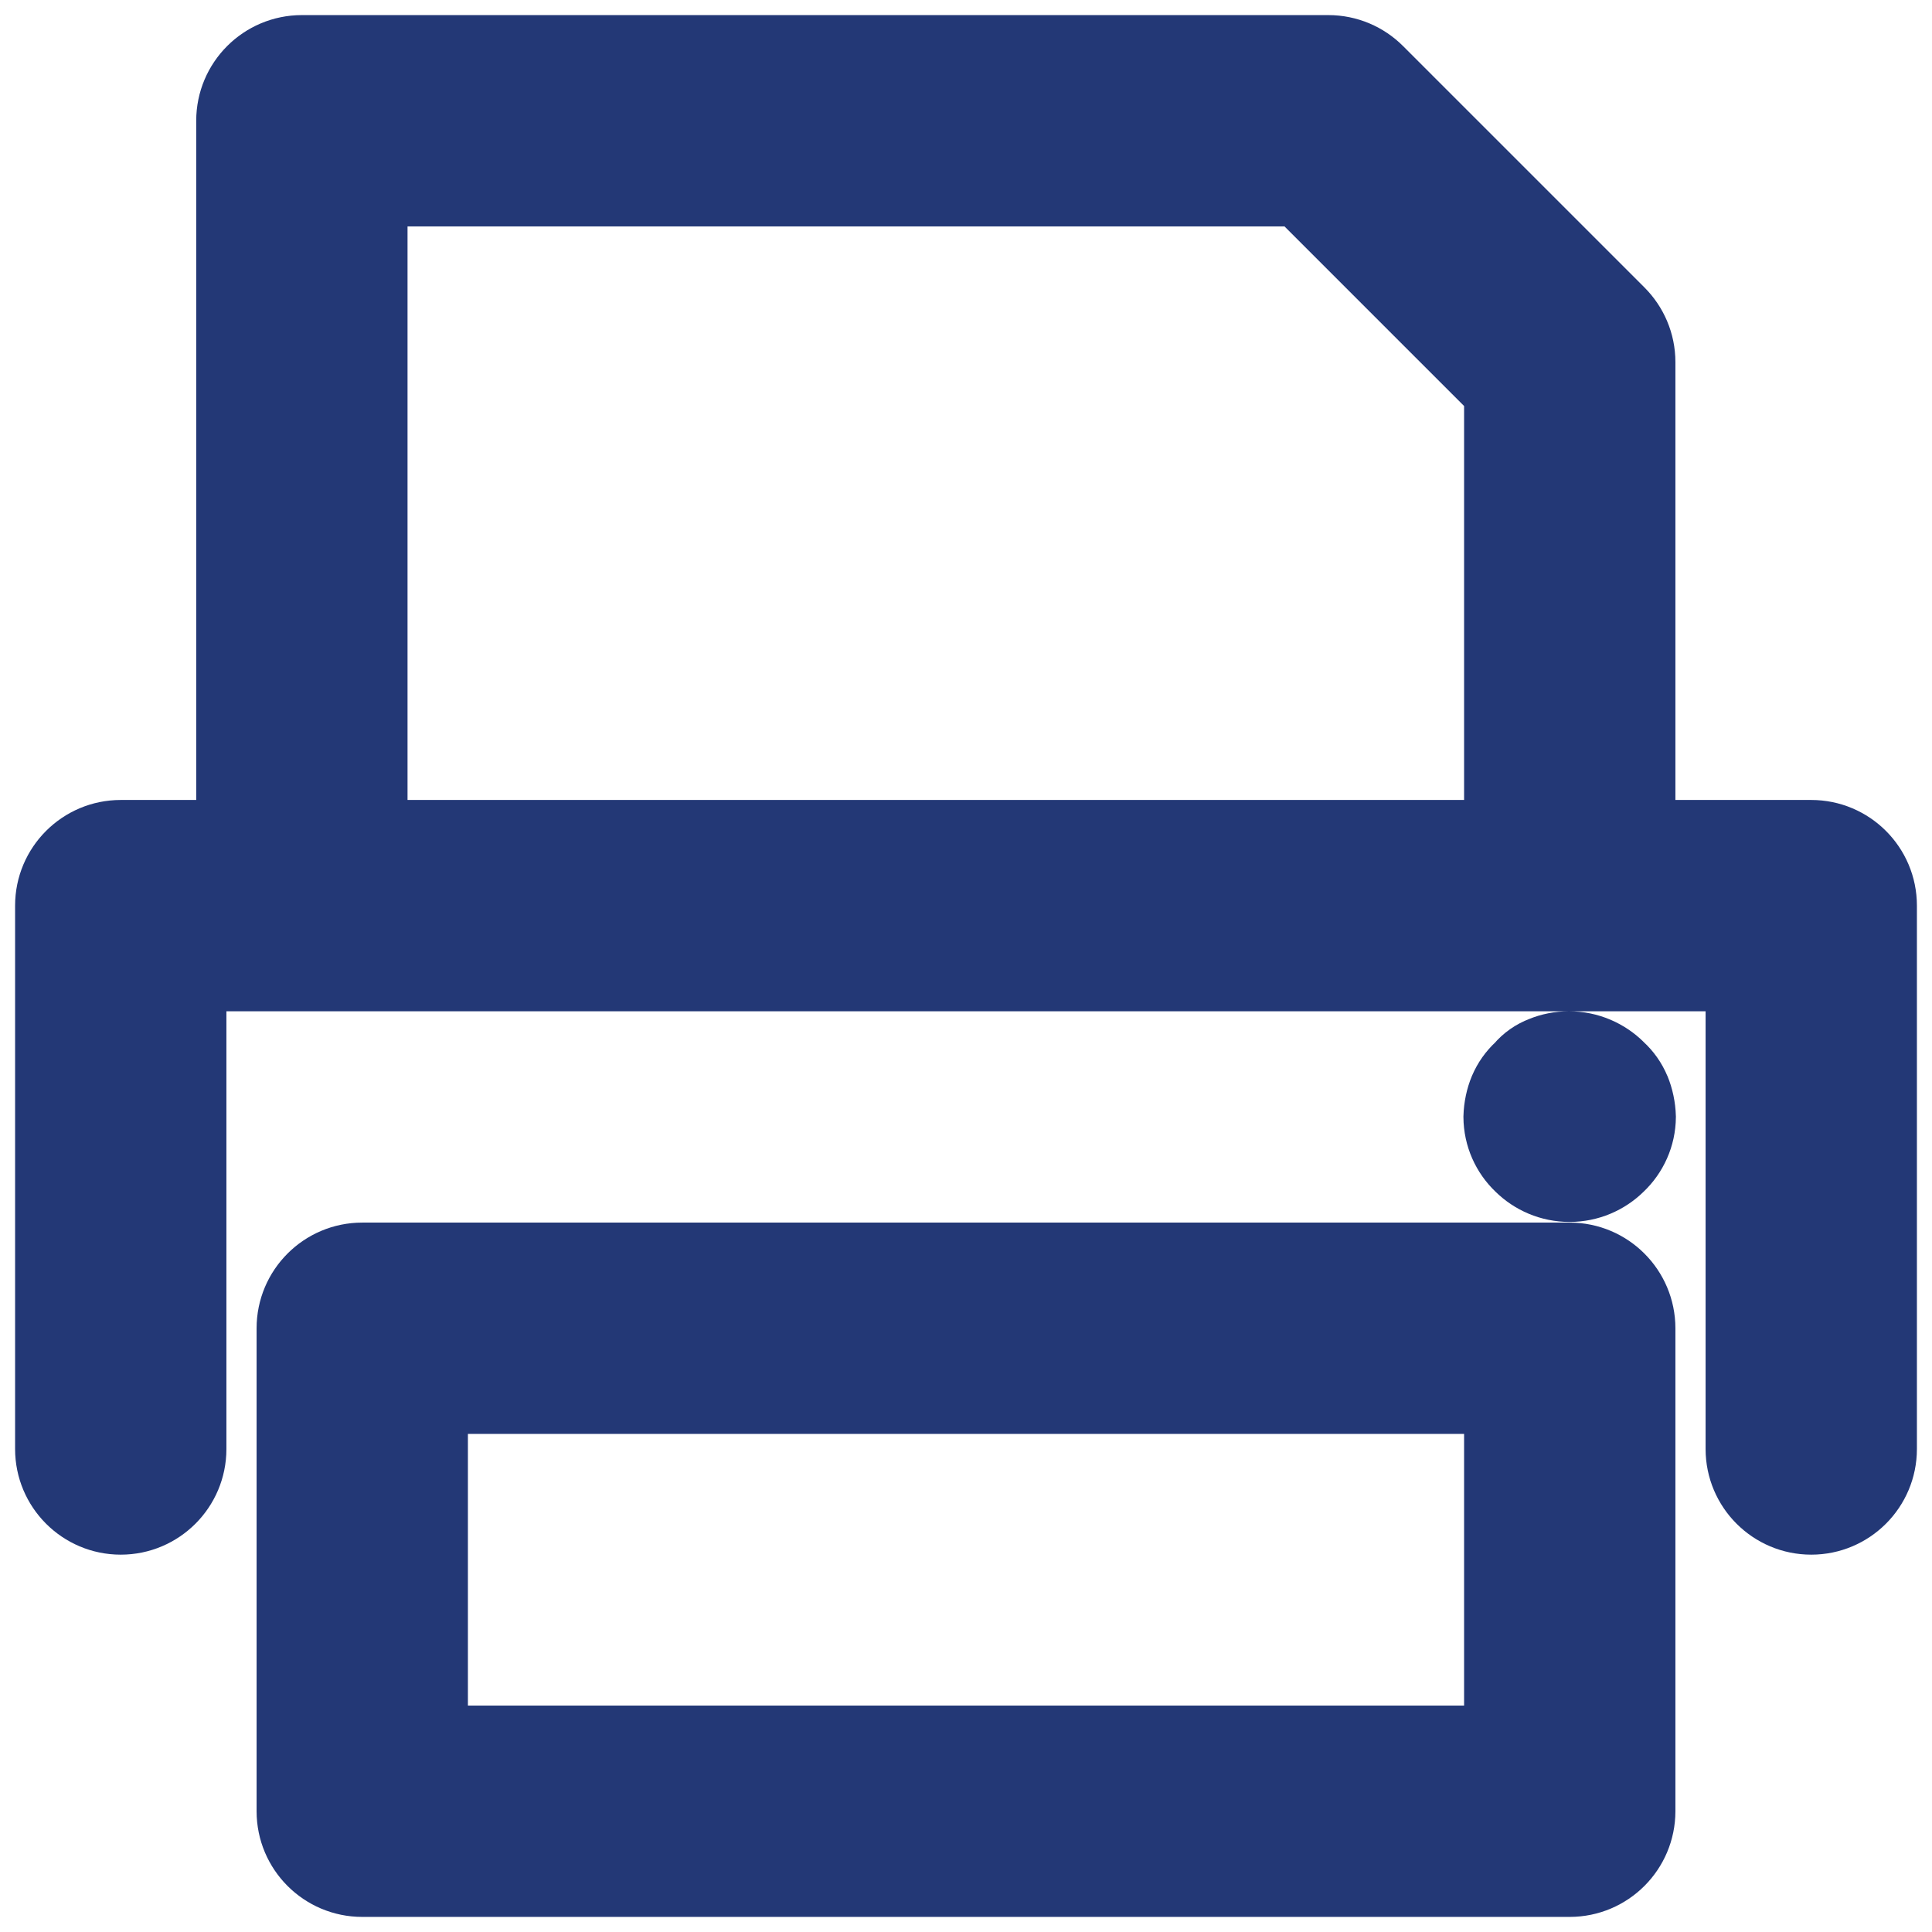 <!DOCTYPE svg PUBLIC "-//W3C//DTD SVG 1.1//EN" "http://www.w3.org/Graphics/SVG/1.1/DTD/svg11.dtd">
<!-- Uploaded to: SVG Repo, www.svgrepo.com, Transformed by: SVG Repo Mixer Tools -->
<svg fill="#233876" width="800px" height="800px" viewBox="0 0 32 32" version="1.1" xmlns="http://www.w3.org/2000/svg" stroke="#233876">
<g id="SVGRepo_bgCarrier" stroke-width="0"/>
<g id="SVGRepo_tracerCarrier" stroke-linecap="round" stroke-linejoin="round"/>
<g id="SVGRepo_iconCarrier"> <title>print</title> <path d="M30 13.75h-2.75v-7.75c0-0 0-0.001 0-0.001 0-0.345-0.14-0.657-0.365-0.883l-4-4c-0.226-0.226-0.539-0.366-0.885-0.366-0 0-0 0-0 0h-17c-0.69 0-1.25 0.56-1.25 1.25v0 11.75h-1.75c-0.69 0-1.25 0.56-1.25 1.25v0 9c0 0.69 0.56 1.25 1.25 1.25s1.25-0.56 1.25-1.25v0-7.75h25.5v7.75c0 0.69 0.56 1.25 1.25 1.25s1.25-0.56 1.25-1.25v0-9c-0-0.69-0.56-1.25-1.25-1.25h-0zM6.25 3.25h15.232l3.268 3.268v7.232h-18.5zM26 20.75h-20c-0.69 0-1.25 0.56-1.25 1.25v8c0 0.69 0.56 1.25 1.25 1.25h20c0.69-0.001 1.249-0.56 1.25-1.25v-8c-0.001-0.69-0.56-1.249-1.25-1.25h-0zM24.75 28.75h-17.5v-5.5h17.5zM26.879 17.62c-0.228-0.228-0.544-0.37-0.893-0.37-0.168 0-0.329 0.033-0.475 0.093l0.008-0.003c-0.16 0.060-0.295 0.156-0.399 0.279l-0.001 0.001c-0.119 0.109-0.213 0.242-0.277 0.392l-0.003 0.007c-0.059 0.142-0.095 0.306-0.1 0.479l-0 0.002c0.002 0.346 0.147 0.657 0.378 0.878l0 0c0.226 0.223 0.537 0.361 0.88 0.361s0.654-0.138 0.88-0.361l-0 0c0.233-0.222 0.378-0.533 0.381-0.878v-0c-0.005-0.174-0.041-0.339-0.103-0.49l0.003 0.009c-0.066-0.158-0.161-0.291-0.28-0.399l-0.001-0.001z"/> </g>
</svg>